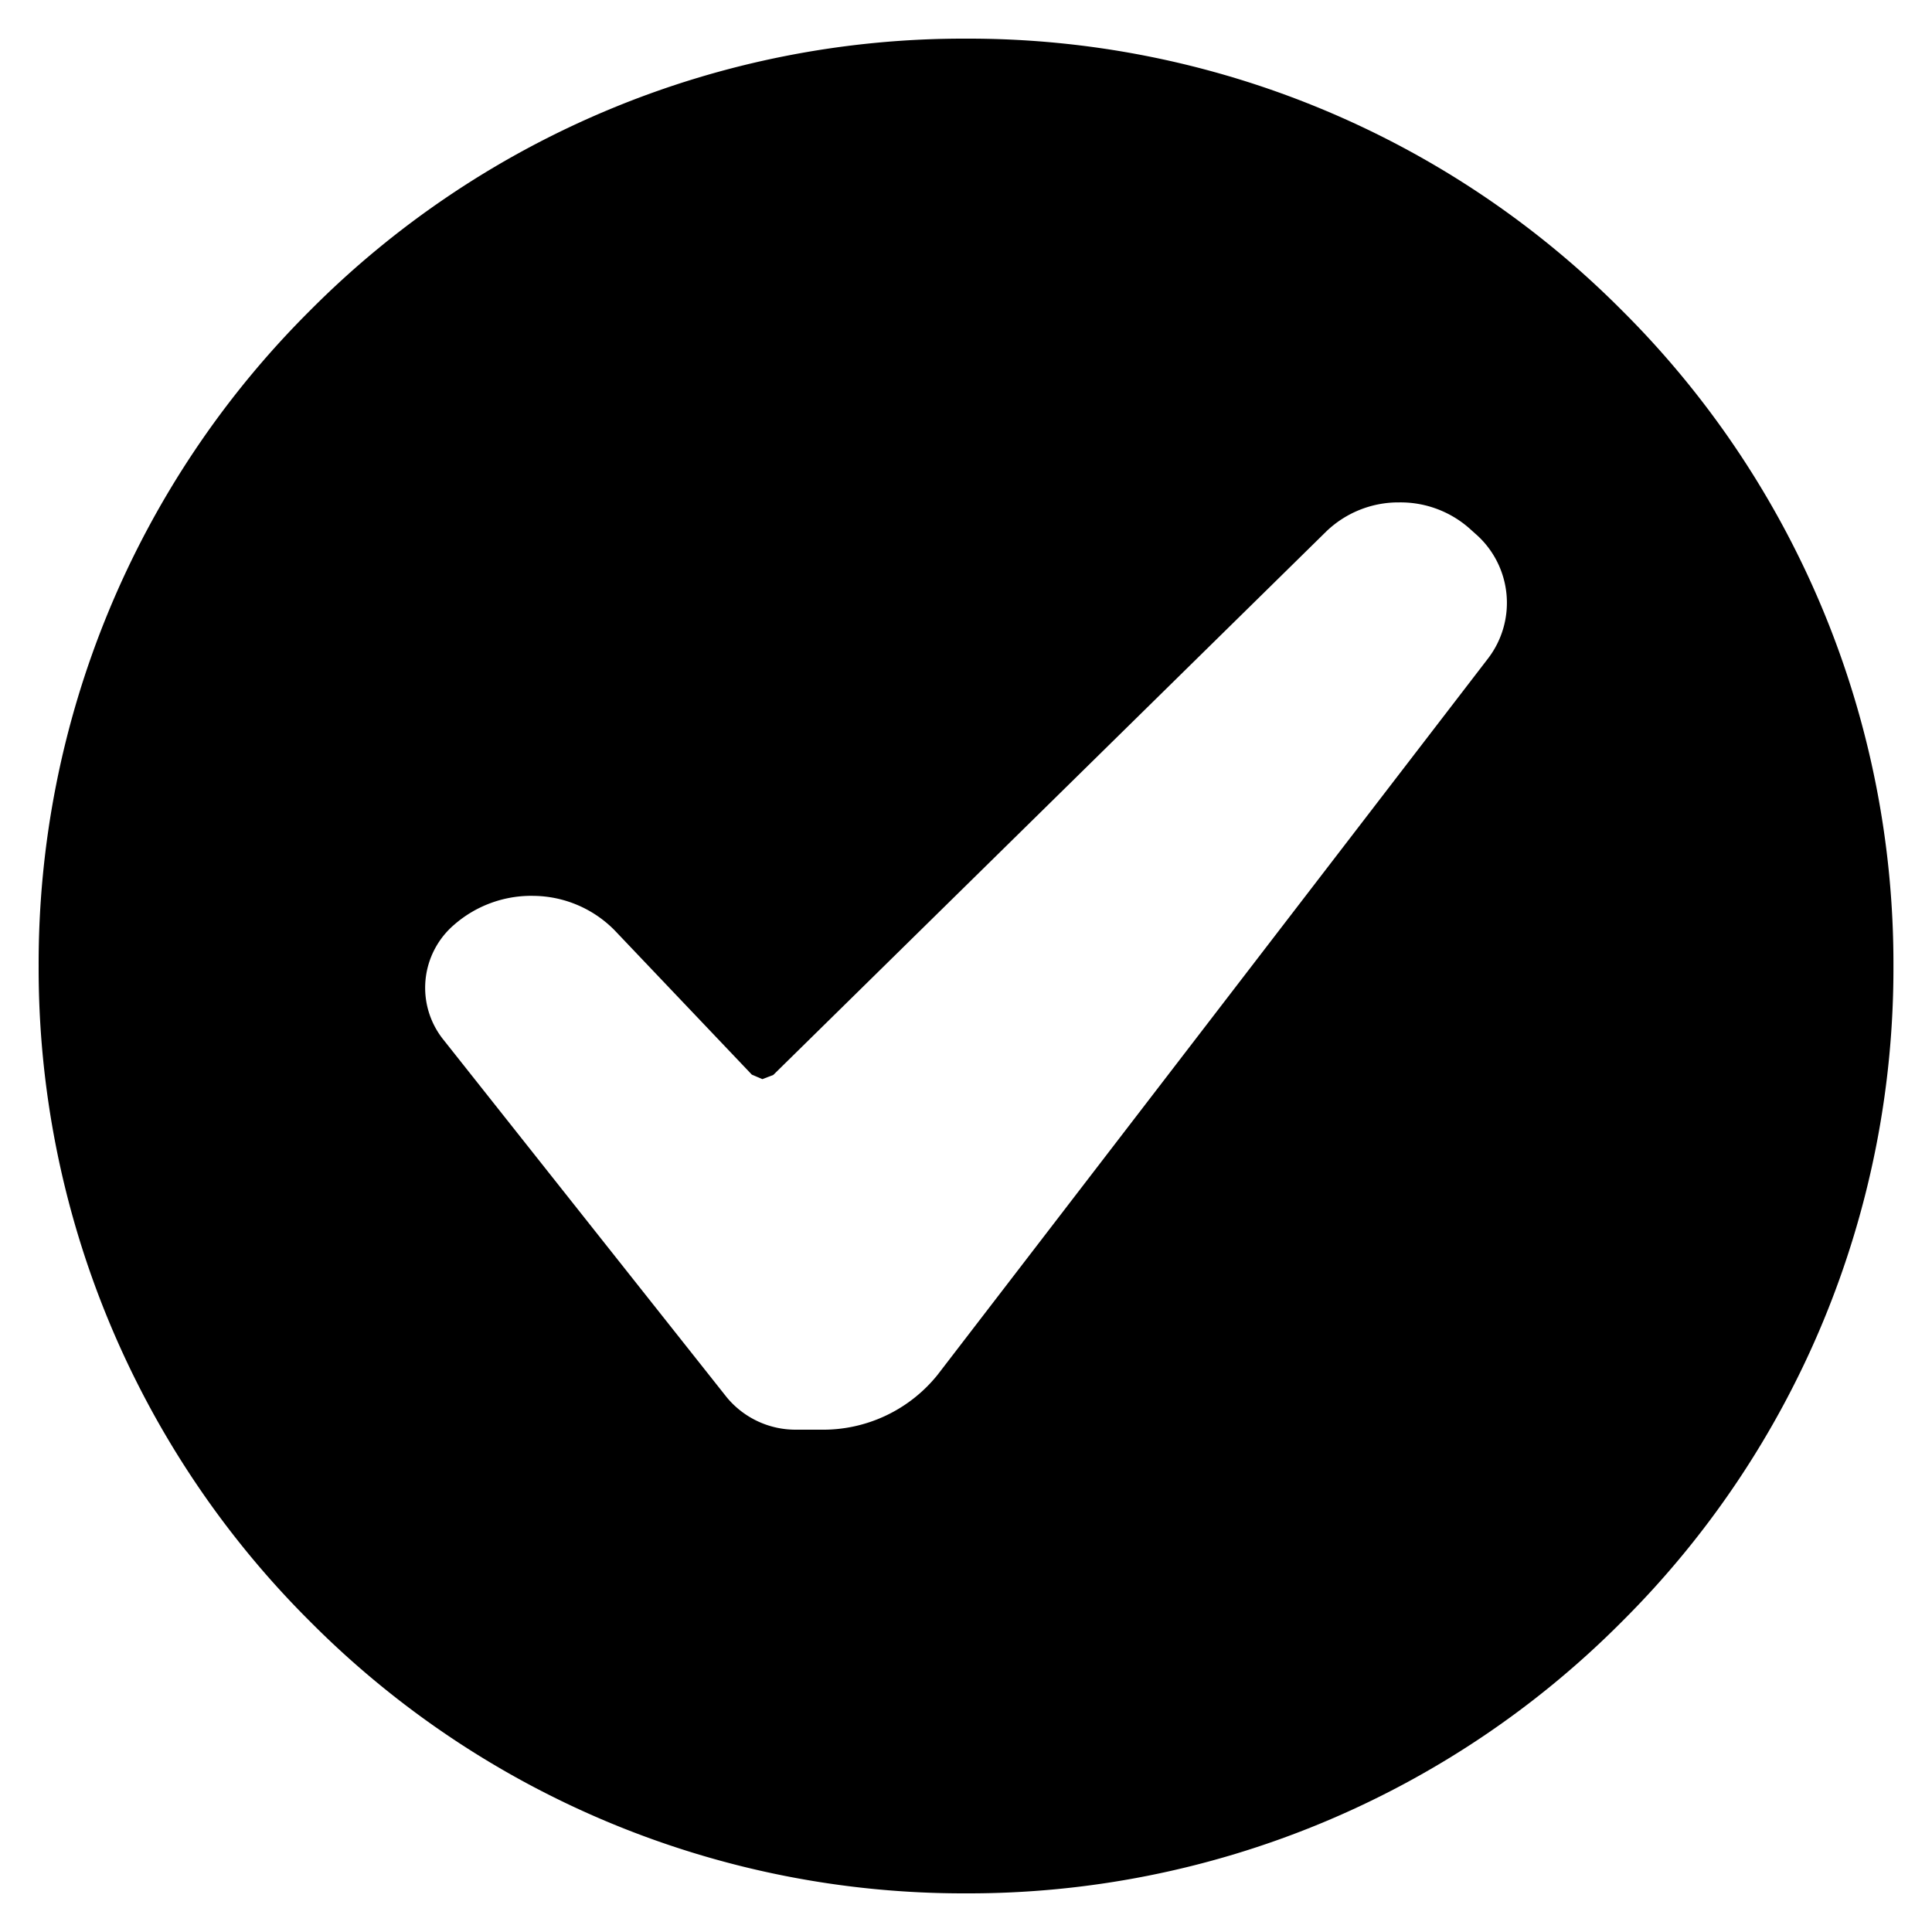 <svg xmlns="http://www.w3.org/2000/svg" width="25" height="25" viewBox="0 0 25 25">
  <path id="Soustraction_2" data-name="Soustraction 2" d="M-2057.5,4384.5a11.918,11.918,0,0,1-8.485-3.515,11.922,11.922,0,0,1-3.515-8.485,11.92,11.92,0,0,1,3.515-8.485,11.92,11.92,0,0,1,8.485-3.515,11.922,11.922,0,0,1,8.486,3.515,11.919,11.919,0,0,1,3.515,8.485,11.922,11.922,0,0,1-3.515,8.485A11.92,11.92,0,0,1-2057.5,4384.5Zm-5.622-12.908a1.517,1.517,0,0,0-1,.373,1.074,1.074,0,0,0-.136,1.494l3.663,4.623a1.155,1.155,0,0,0,.9.418h.319a1.9,1.9,0,0,0,1.509-.711l7.115-9.259a1.184,1.184,0,0,0-.163-1.629l-.07-.063a1.347,1.347,0,0,0-.905-.337h-.028a1.347,1.347,0,0,0-.917.373l-7.159,7.036-.141.054-.136-.058-1.776-1.868a1.492,1.492,0,0,0-1.02-.445Z" transform="translate(2070 -4360)"/>
</svg>
